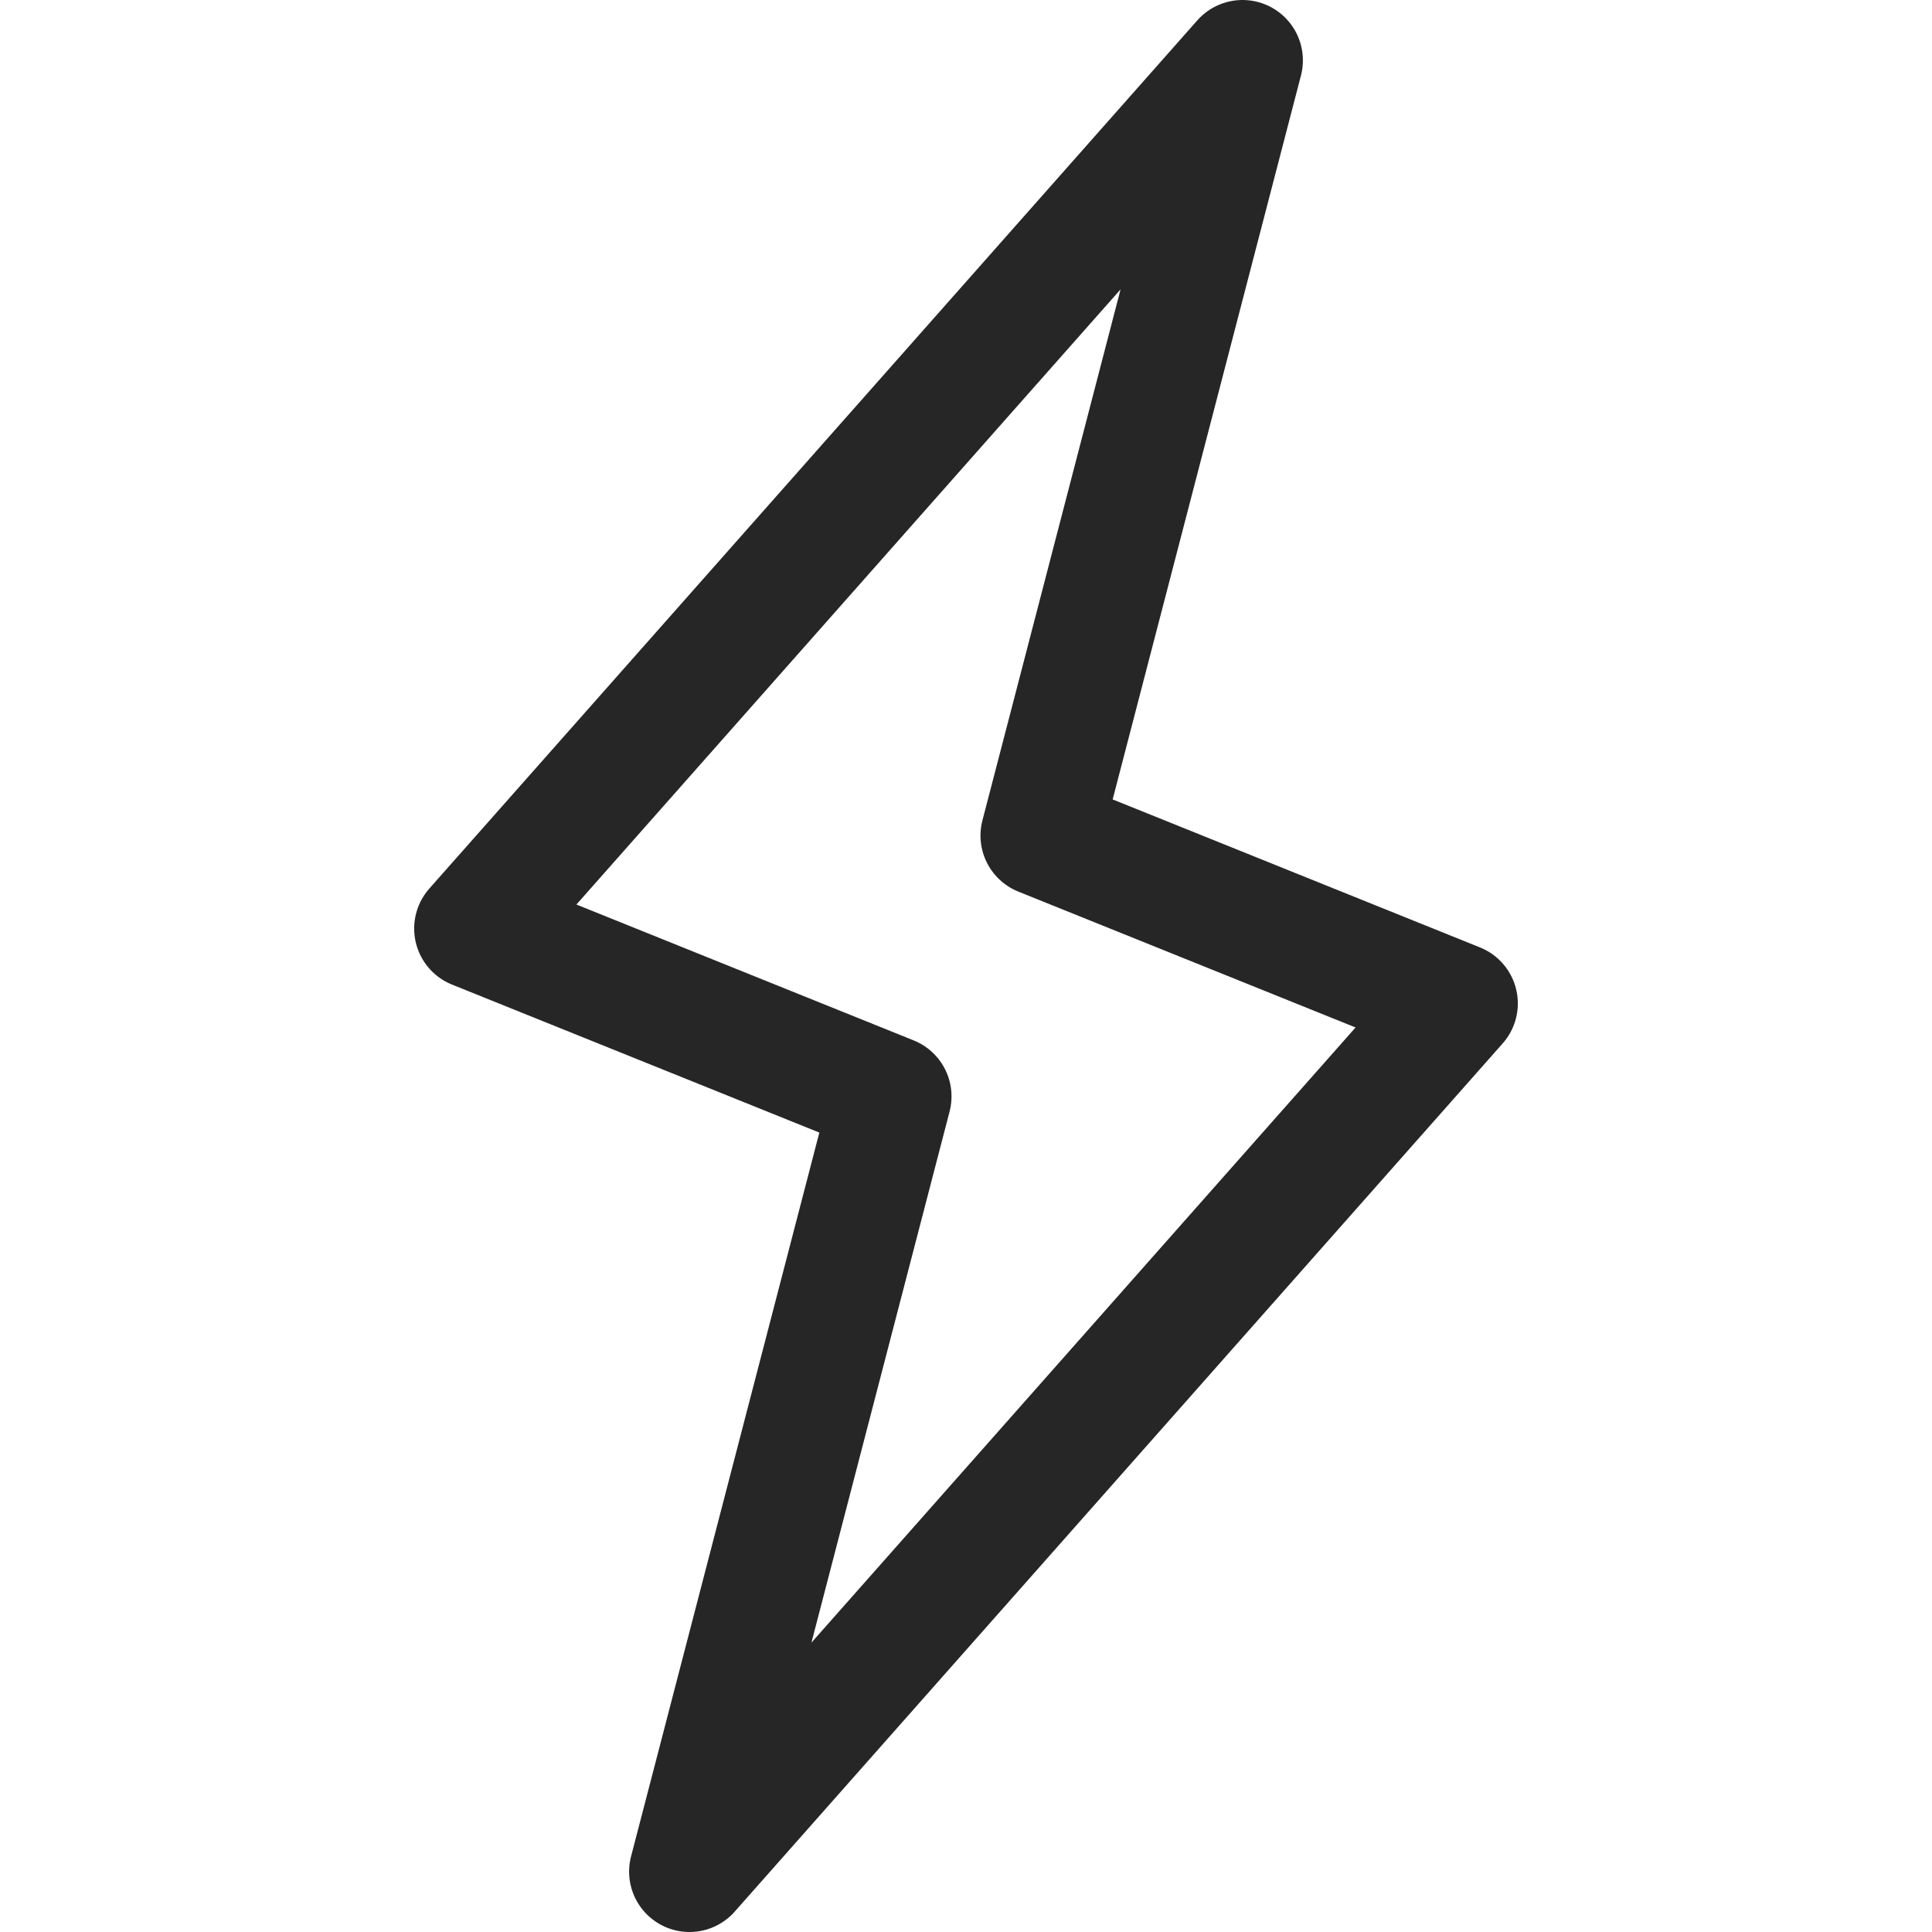 <svg id="图层_1" data-name="图层 1" xmlns="http://www.w3.org/2000/svg" width="16" height="16" viewBox="0 0 16 16"><path id="Fill_1170" data-name="Fill 1170" d="M10.29.5,3.93,7.69,7.38,9.08,5.71,15.5l6.36-7.19L8.62,6.92Z" fill="none" stroke="#262626" stroke-linecap="round" stroke-linejoin="round"/></svg>